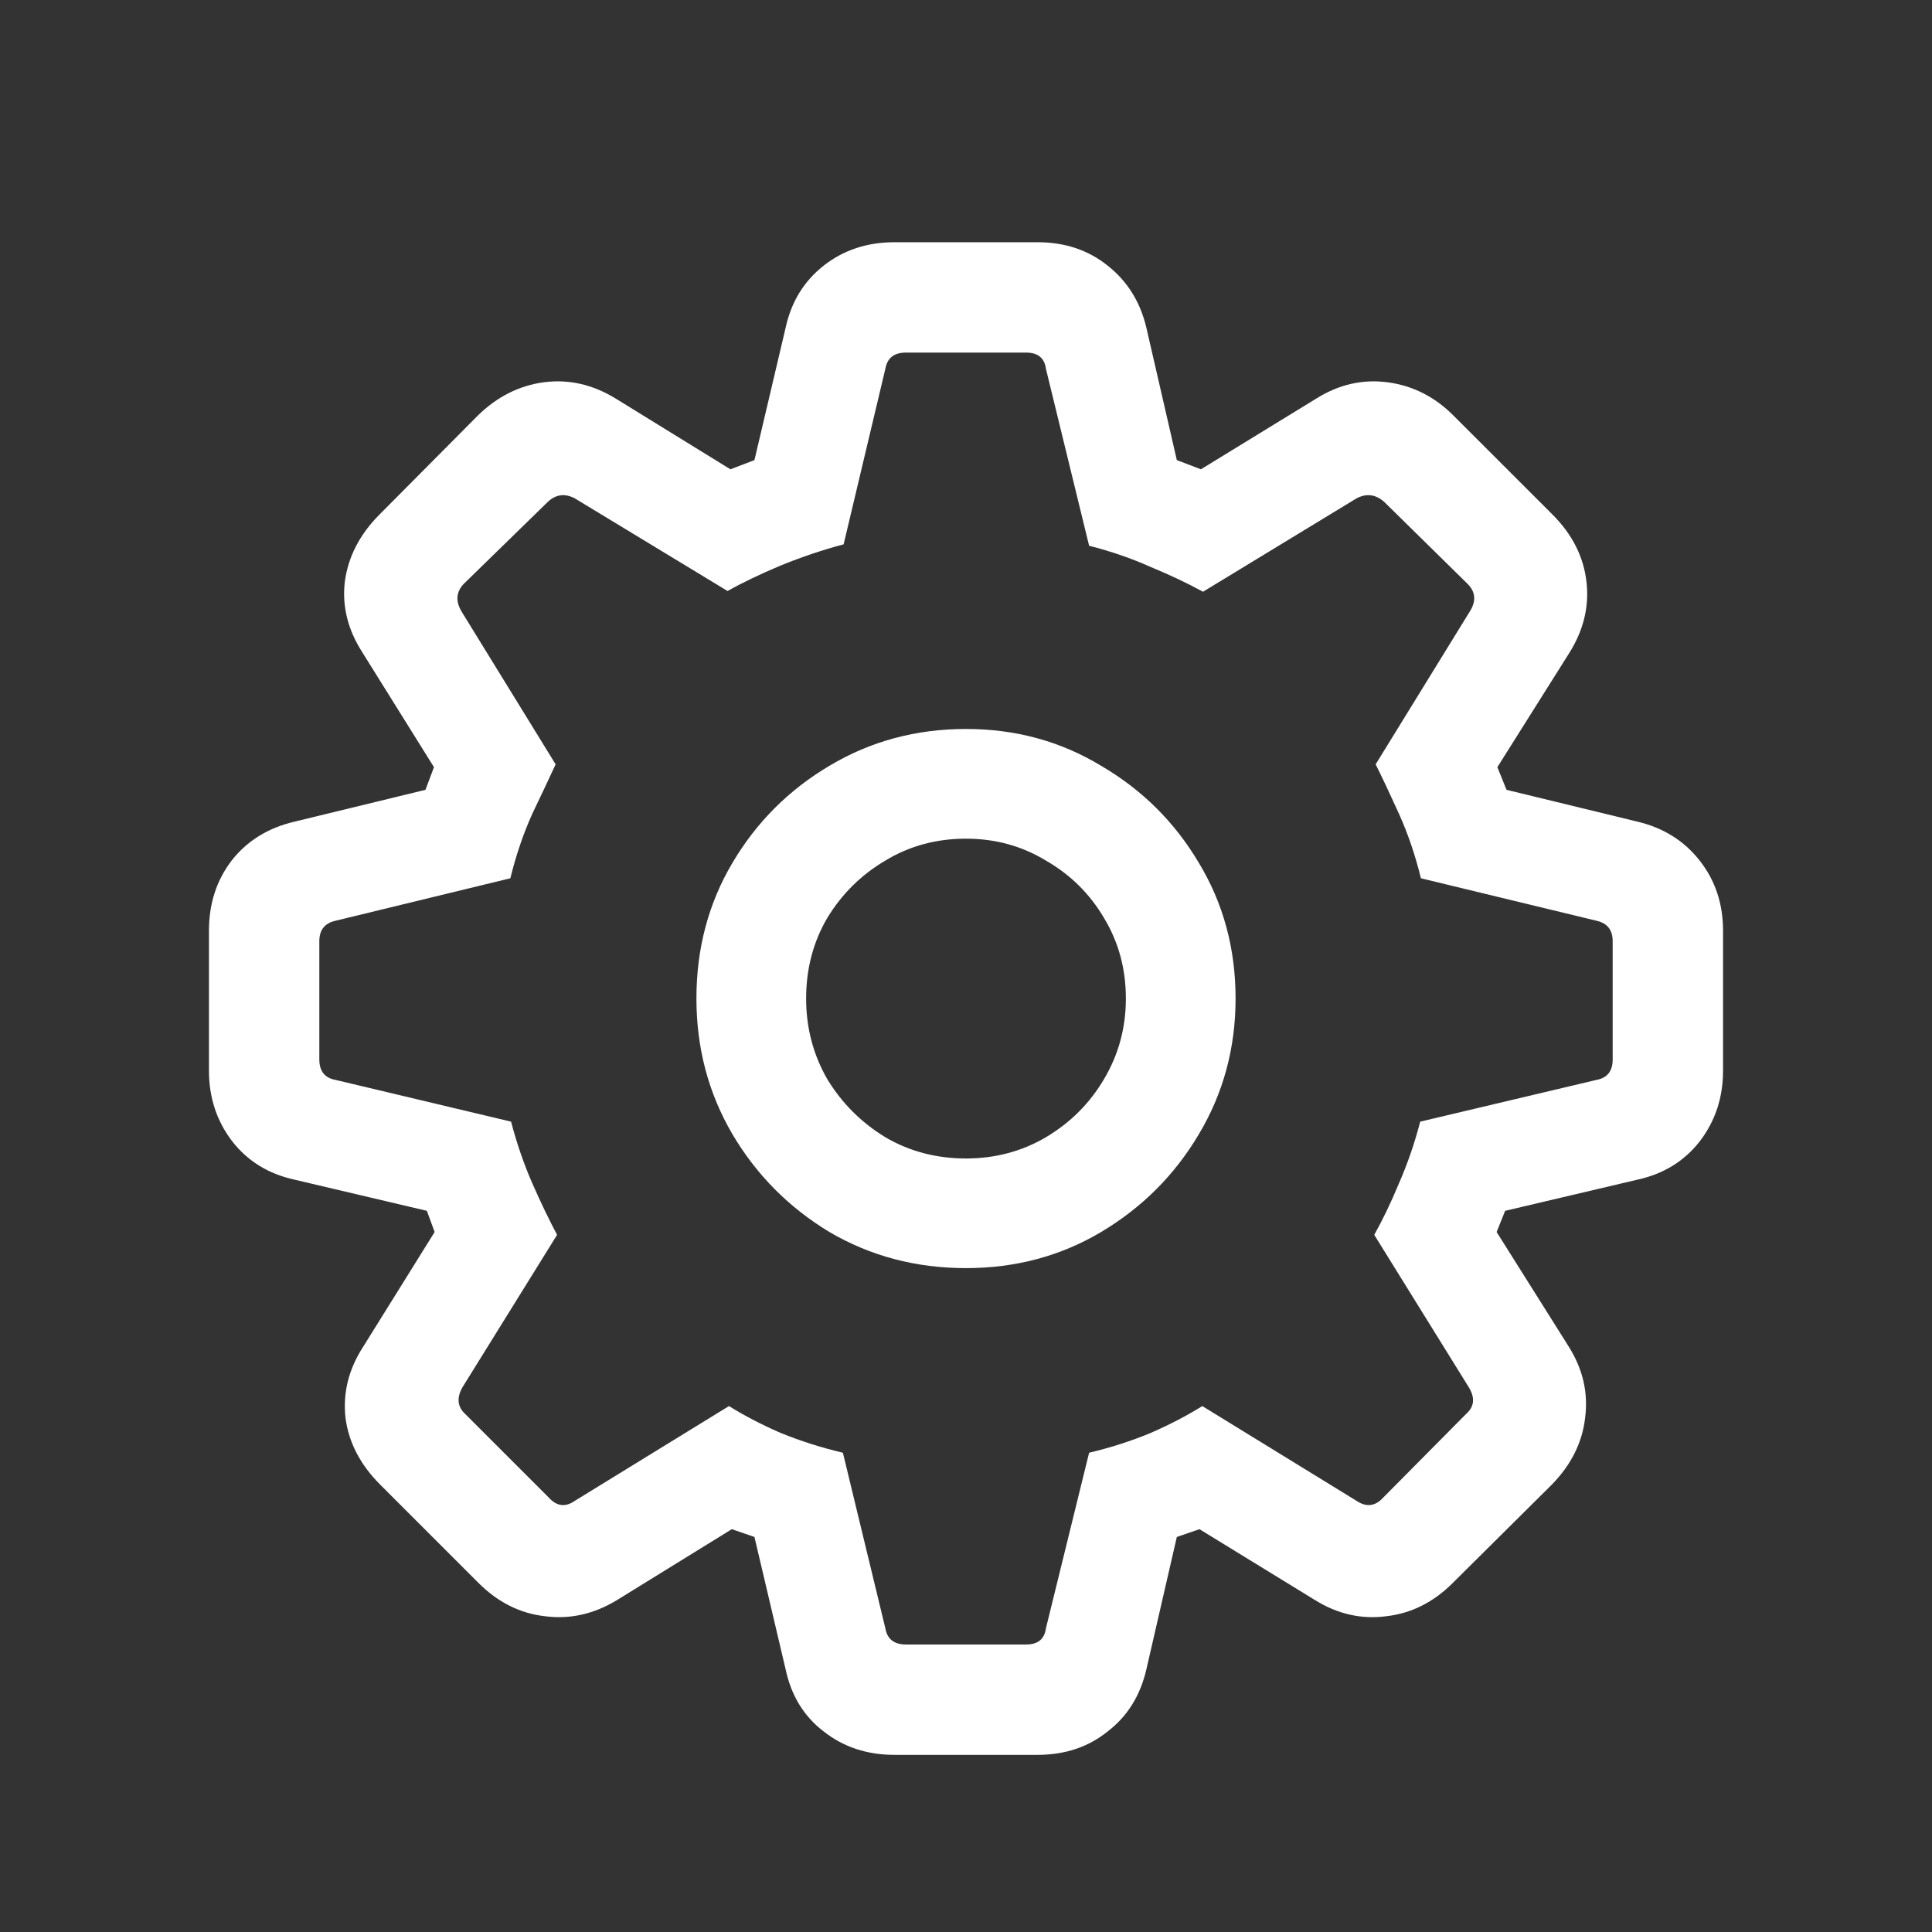 <svg width="32" height="32" viewBox="0 0 32 32" fill="none" xmlns="http://www.w3.org/2000/svg">
<rect x="0" y="0" width="32" height="32" fill="#333333" stroke="none"/>
<path d="M14.816 29.066C14.363 29.066 13.973 28.938 13.645 28.68C13.316 28.43 13.105 28.086 13.012 27.648L12.496 25.457L12.121 25.328L10.223 26.5C9.84 26.734 9.441 26.824 9.027 26.77C8.613 26.723 8.246 26.539 7.926 26.219L6.297 24.59C5.969 24.262 5.777 23.895 5.723 23.488C5.676 23.074 5.773 22.68 6.016 22.305L7.199 20.406L7.07 20.055L4.879 19.539C4.449 19.445 4.105 19.234 3.848 18.906C3.59 18.57 3.461 18.18 3.461 17.734V15.414C3.461 14.969 3.586 14.582 3.836 14.254C4.094 13.926 4.441 13.711 4.879 13.609L7.047 13.082L7.188 12.707L6.004 10.809C5.762 10.434 5.664 10.043 5.711 9.637C5.766 9.223 5.957 8.852 6.285 8.523L7.914 6.883C8.234 6.57 8.598 6.387 9.004 6.332C9.418 6.277 9.816 6.367 10.199 6.602L12.098 7.773L12.496 7.621L13.012 5.43C13.105 5 13.316 4.656 13.645 4.398C13.973 4.141 14.363 4.012 14.816 4.012H17.184C17.637 4.012 18.023 4.141 18.344 4.398C18.672 4.656 18.887 5 18.988 5.43L19.492 7.621L19.891 7.773L21.801 6.602C22.176 6.367 22.57 6.277 22.984 6.332C23.398 6.387 23.762 6.57 24.074 6.883L25.715 8.523C26.043 8.852 26.23 9.223 26.277 9.637C26.324 10.043 26.23 10.434 25.996 10.809L24.801 12.707L24.953 13.082L27.121 13.609C27.551 13.711 27.895 13.926 28.152 14.254C28.41 14.582 28.539 14.969 28.539 15.414V17.734C28.539 18.18 28.41 18.57 28.152 18.906C27.895 19.234 27.551 19.445 27.121 19.539L24.93 20.055L24.789 20.406L25.984 22.305C26.219 22.68 26.309 23.074 26.254 23.488C26.207 23.895 26.023 24.262 25.703 24.59L24.062 26.219C23.742 26.539 23.375 26.723 22.961 26.77C22.547 26.824 22.152 26.734 21.777 26.5L19.867 25.328L19.492 25.457L18.988 27.648C18.887 28.086 18.672 28.43 18.344 28.68C18.023 28.938 17.637 29.066 17.184 29.066H14.816ZM15.004 27.238H16.996C17.191 27.238 17.301 27.148 17.324 26.969L18.039 24.062C18.398 23.977 18.738 23.867 19.059 23.734C19.379 23.594 19.664 23.445 19.914 23.289L22.469 24.859C22.633 24.969 22.781 24.949 22.914 24.801L24.285 23.418C24.418 23.301 24.434 23.156 24.332 22.984L22.762 20.453C22.902 20.203 23.039 19.918 23.172 19.598C23.312 19.277 23.43 18.938 23.523 18.578L26.441 17.887C26.621 17.855 26.711 17.742 26.711 17.547V15.59C26.711 15.402 26.621 15.289 26.441 15.25L23.535 14.547C23.441 14.164 23.32 13.809 23.172 13.48C23.023 13.152 22.895 12.879 22.785 12.66L24.344 10.129C24.453 9.957 24.441 9.805 24.309 9.672L22.926 8.312C22.785 8.188 22.633 8.168 22.469 8.254L19.926 9.801C19.668 9.66 19.379 9.523 19.059 9.391C18.746 9.25 18.406 9.133 18.039 9.039L17.324 6.109C17.301 5.93 17.191 5.84 16.996 5.84H15.004C14.809 5.84 14.695 5.93 14.664 6.109L13.973 9.016C13.621 9.109 13.273 9.227 12.93 9.367C12.594 9.508 12.301 9.648 12.051 9.789L9.52 8.254C9.355 8.168 9.207 8.188 9.074 8.312L7.68 9.672C7.555 9.805 7.543 9.957 7.645 10.129L9.203 12.66C9.102 12.879 8.973 13.152 8.816 13.48C8.668 13.809 8.547 14.164 8.453 14.547L5.559 15.25C5.379 15.289 5.289 15.402 5.289 15.59V17.547C5.289 17.742 5.379 17.855 5.559 17.887L8.465 18.578C8.559 18.938 8.676 19.277 8.816 19.598C8.957 19.918 9.094 20.203 9.227 20.453L7.656 22.984C7.562 23.156 7.578 23.301 7.703 23.418L9.086 24.801C9.219 24.949 9.363 24.969 9.52 24.859L12.074 23.289C12.324 23.445 12.609 23.594 12.93 23.734C13.258 23.867 13.602 23.977 13.961 24.062L14.664 26.969C14.695 27.148 14.809 27.238 15.004 27.238ZM16 21.004C15.172 21.004 14.418 20.805 13.738 20.406C13.066 20 12.531 19.461 12.133 18.789C11.734 18.109 11.535 17.359 11.535 16.539C11.535 15.711 11.734 14.961 12.133 14.289C12.531 13.617 13.066 13.082 13.738 12.684C14.418 12.277 15.172 12.074 16 12.074C16.82 12.074 17.566 12.277 18.238 12.684C18.918 13.082 19.457 13.617 19.855 14.289C20.262 14.961 20.465 15.711 20.465 16.539C20.465 17.359 20.262 18.109 19.855 18.789C19.457 19.461 18.918 20 18.238 20.406C17.566 20.805 16.82 21.004 16 21.004ZM16 19.188C16.484 19.188 16.926 19.07 17.324 18.836C17.73 18.594 18.051 18.273 18.285 17.875C18.527 17.469 18.648 17.023 18.648 16.539C18.648 16.047 18.527 15.602 18.285 15.203C18.051 14.805 17.73 14.488 17.324 14.254C16.926 14.012 16.484 13.891 16 13.891C15.508 13.891 15.062 14.012 14.664 14.254C14.266 14.488 13.945 14.805 13.703 15.203C13.469 15.602 13.352 16.047 13.352 16.539C13.352 17.023 13.469 17.469 13.703 17.875C13.945 18.273 14.266 18.594 14.664 18.836C15.062 19.07 15.508 19.188 16 19.188Z" fill="white"/>
</svg>
